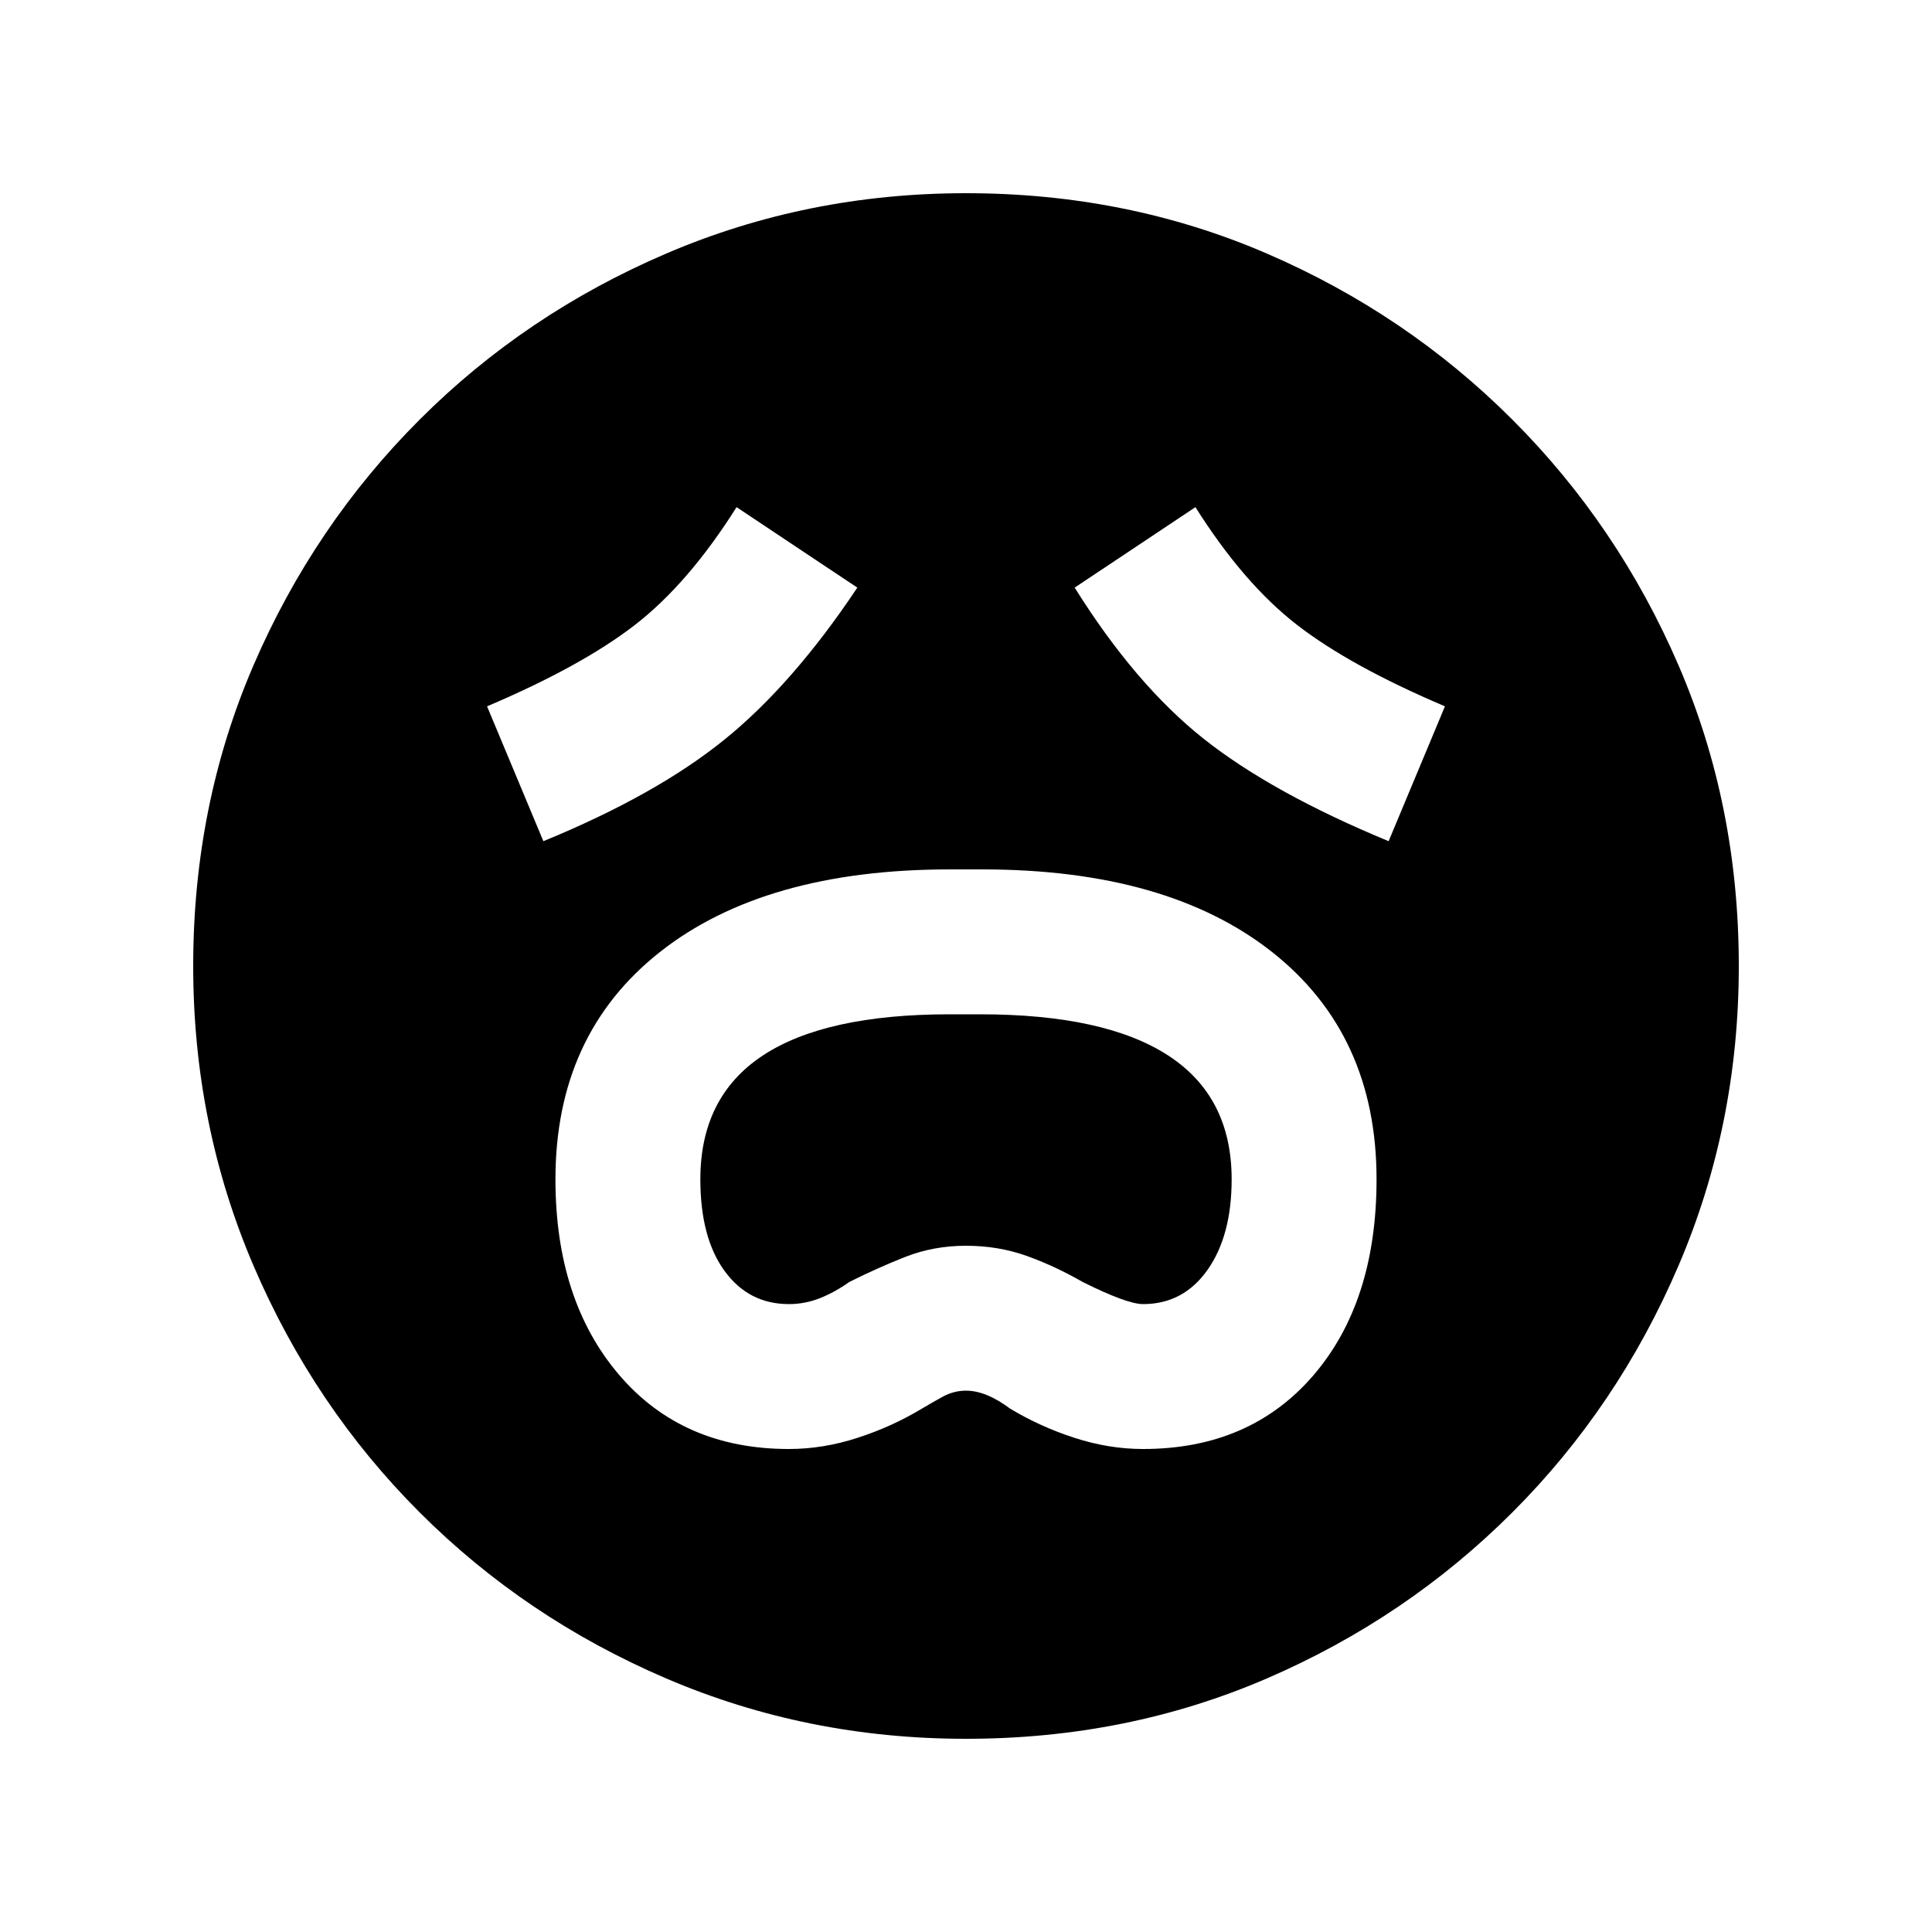 <svg xmlns="http://www.w3.org/2000/svg" height="20" width="20"><path d="M8.167 15q.354 0 .708-.115.354-.114.667-.302.104-.062.218-.125.115-.062.24-.062.208 0 .458.187.313.188.667.302.354.115.708.115 1.105 0 1.761-.76.656-.761.656-2.032 0-1.5-1.083-2.354-1.084-.854-3-.854h-.334q-1.916 0-3 .854-1.083.854-1.083 2.354 0 1.25.656 2.021.656.771 1.761.771Zm0-1.5q-.417 0-.667-.344-.25-.344-.25-.948 0-.854.646-1.281.646-.427 1.937-.427h.313q1.292 0 1.948.427.656.427.656 1.281 0 .584-.25.938t-.667.354q-.166 0-.625-.229-.291-.167-.583-.271-.292-.104-.625-.104t-.625.114q-.292.115-.583.261-.146.104-.302.167-.157.062-.323.062ZM5.625 8.708Q6.792 8.229 7.5 7.656q.708-.573 1.375-1.573l-1.25-.833q-.5.792-1.052 1.219-.552.427-1.531.843Zm8.75 0 .583-1.396q-.979-.416-1.531-.843-.552-.427-1.052-1.219l-1.25.833q.625 1 1.333 1.563.709.562 1.917 1.062ZM10 18q-1.646 0-3.104-.625-1.458-.625-2.552-1.719t-1.719-2.552Q2 11.646 2 10q0-1.667.625-3.115.625-1.447 1.719-2.541Q5.438 3.25 6.896 2.625T10 2q1.667 0 3.115.625 1.447.625 2.541 1.719 1.094 1.094 1.719 2.541Q18 8.333 18 10q0 1.646-.625 3.104-.625 1.458-1.719 2.552t-2.541 1.719Q11.667 18 10 18Z"/></svg>